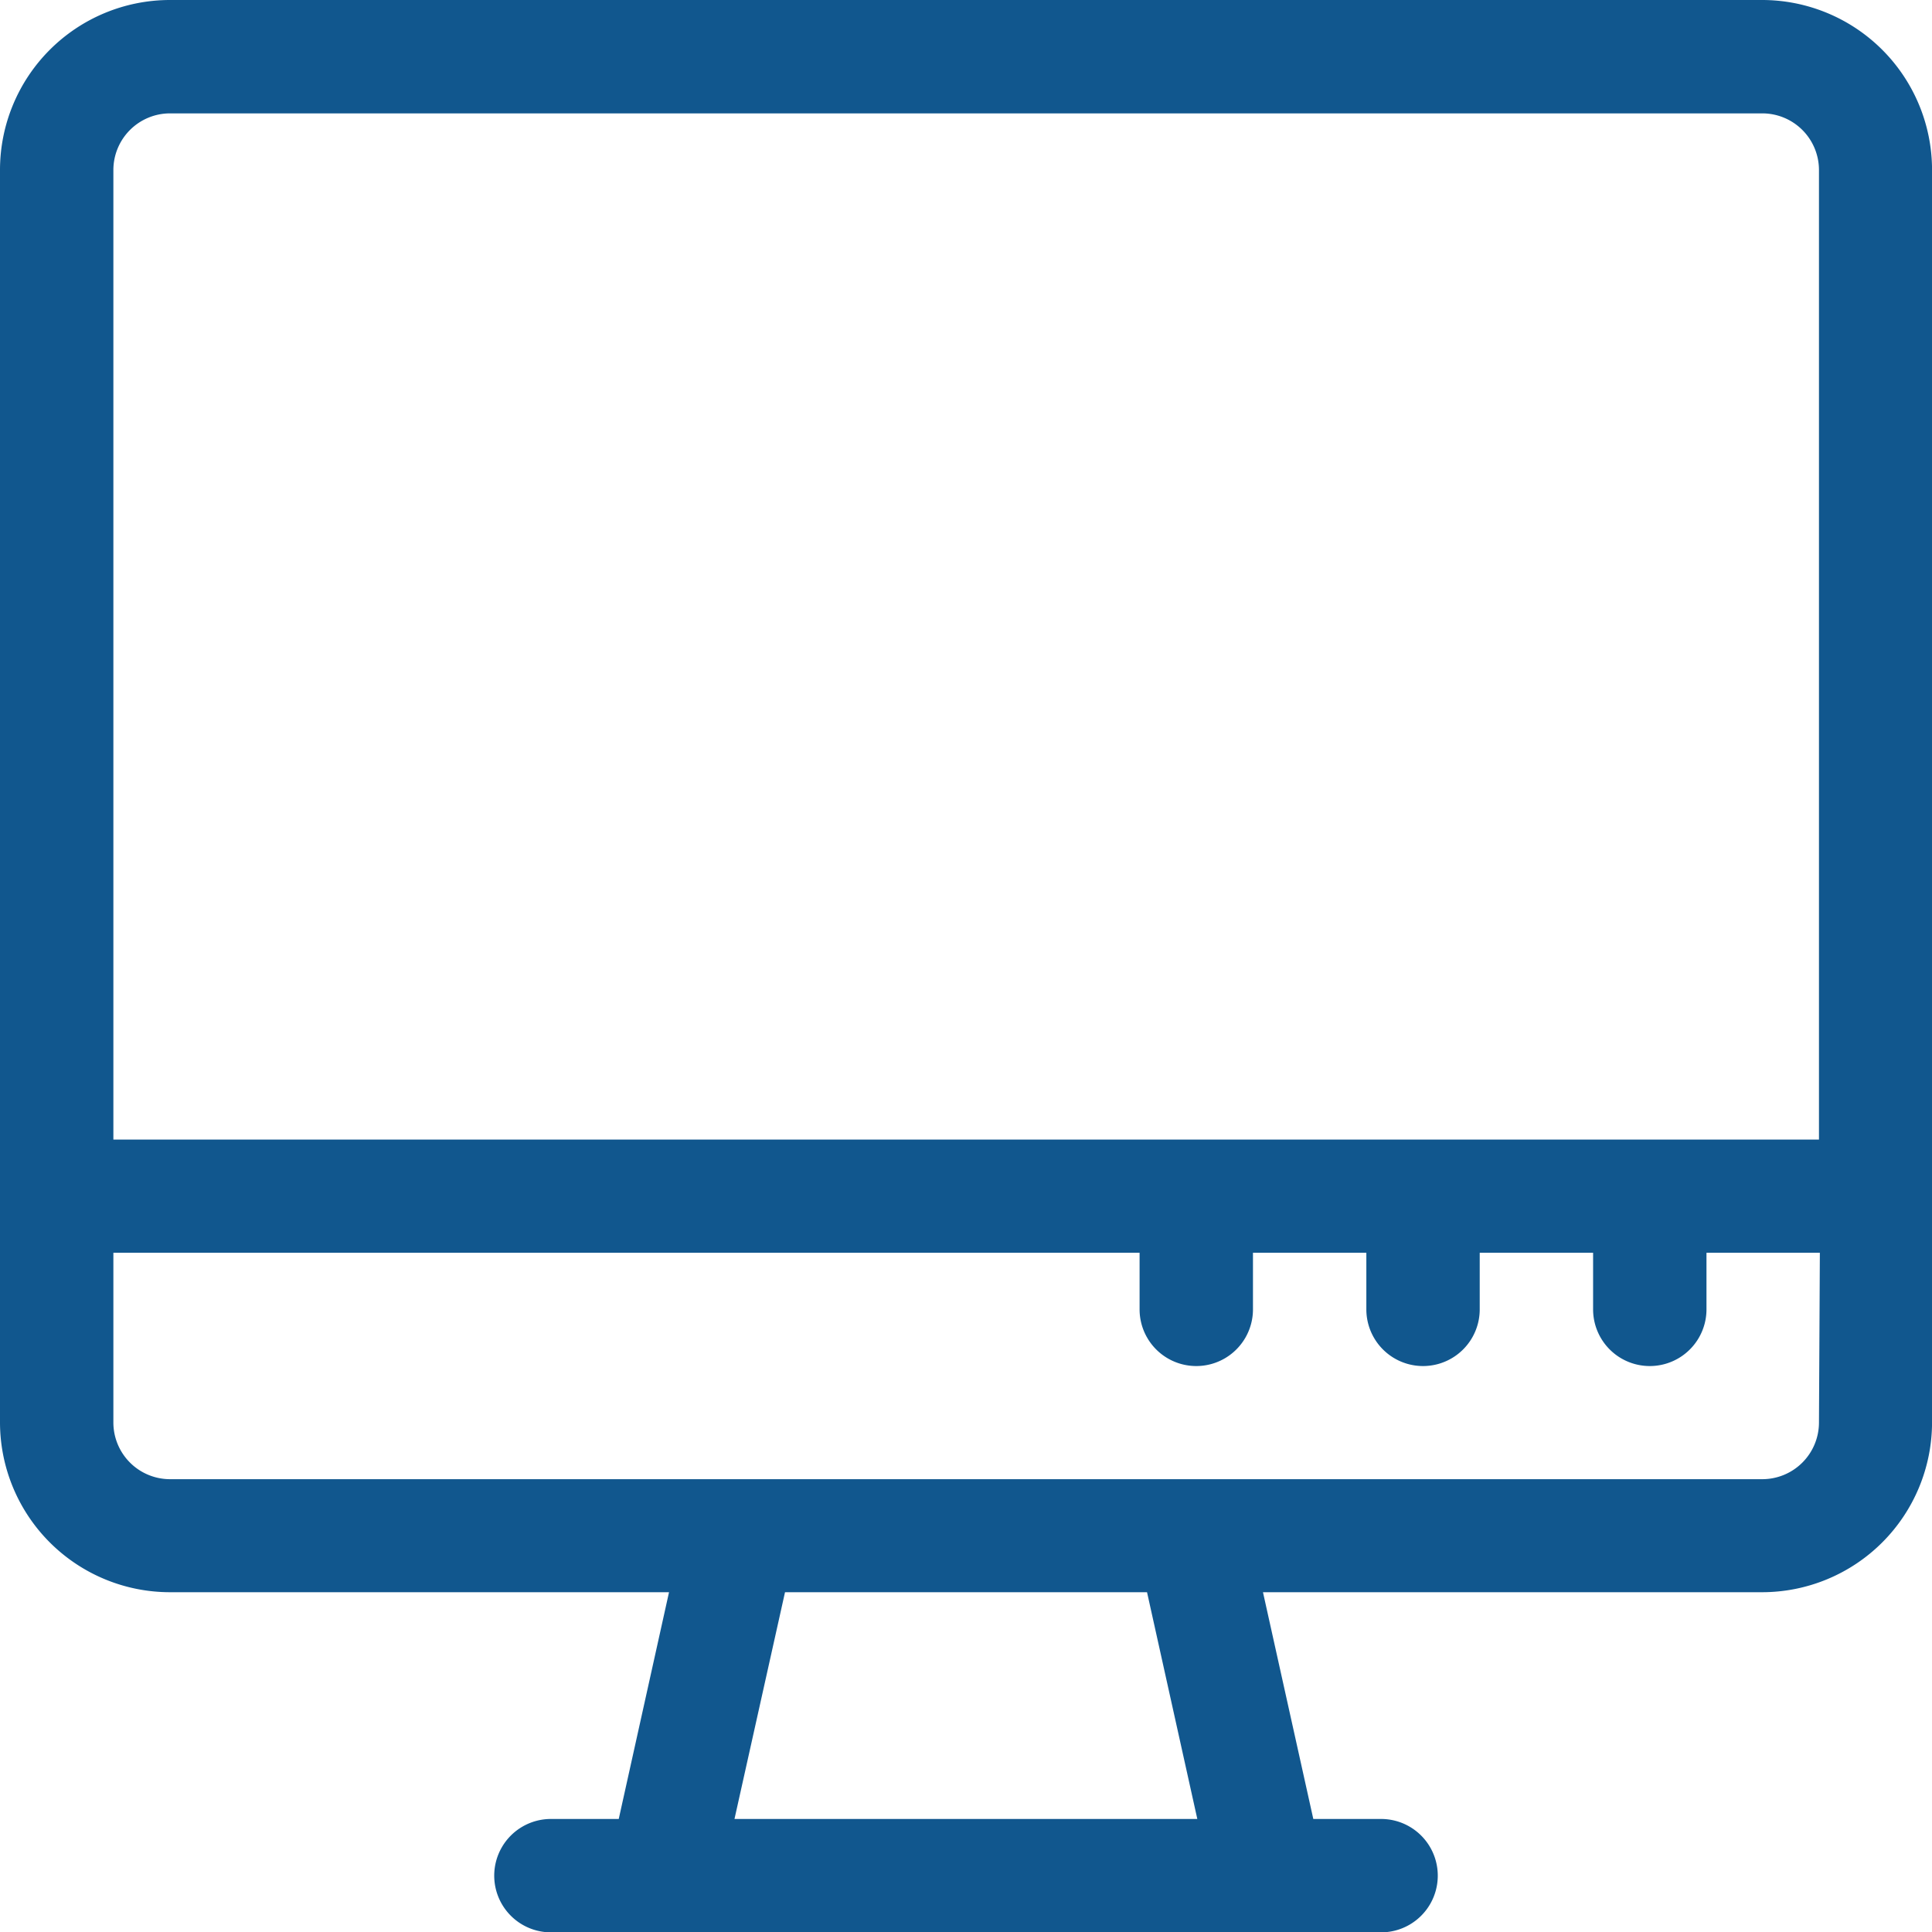 <svg xmlns="http://www.w3.org/2000/svg" width="39.193" height="39.193" viewBox="0 0 39.193 39.193">
  <path id="_041-monitor" data-name="041-monitor" d="M35.749,0H3.445A3.449,3.449,0,0,0,0,3.445V28.859A3.449,3.449,0,0,0,3.445,32.3H13.572L12.552,36.9H11.176a1.148,1.148,0,0,0,0,2.3H28.017a1.148,1.148,0,0,0,0-2.3H26.642L25.621,32.3H35.749a3.449,3.449,0,0,0,3.445-3.445V3.445A3.449,3.449,0,0,0,35.749,0ZM14.9,36.9,15.925,32.3h7.344L24.289,36.9ZM36.9,28.859a1.15,1.15,0,0,1-1.148,1.148H3.445A1.15,1.15,0,0,1,2.3,28.859V25.414H23.118v1.148a1.148,1.148,0,0,0,2.3,0V25.414h2.3v1.148a1.148,1.148,0,0,0,2.3,0V25.414h2.3v1.148a1.148,1.148,0,0,0,2.3,0V25.414h2.3Zm0-5.741H2.3V3.445A1.15,1.15,0,0,1,3.445,2.3h32.3A1.15,1.15,0,0,1,36.9,3.445Z" fill="#11578e"/>
</svg>
